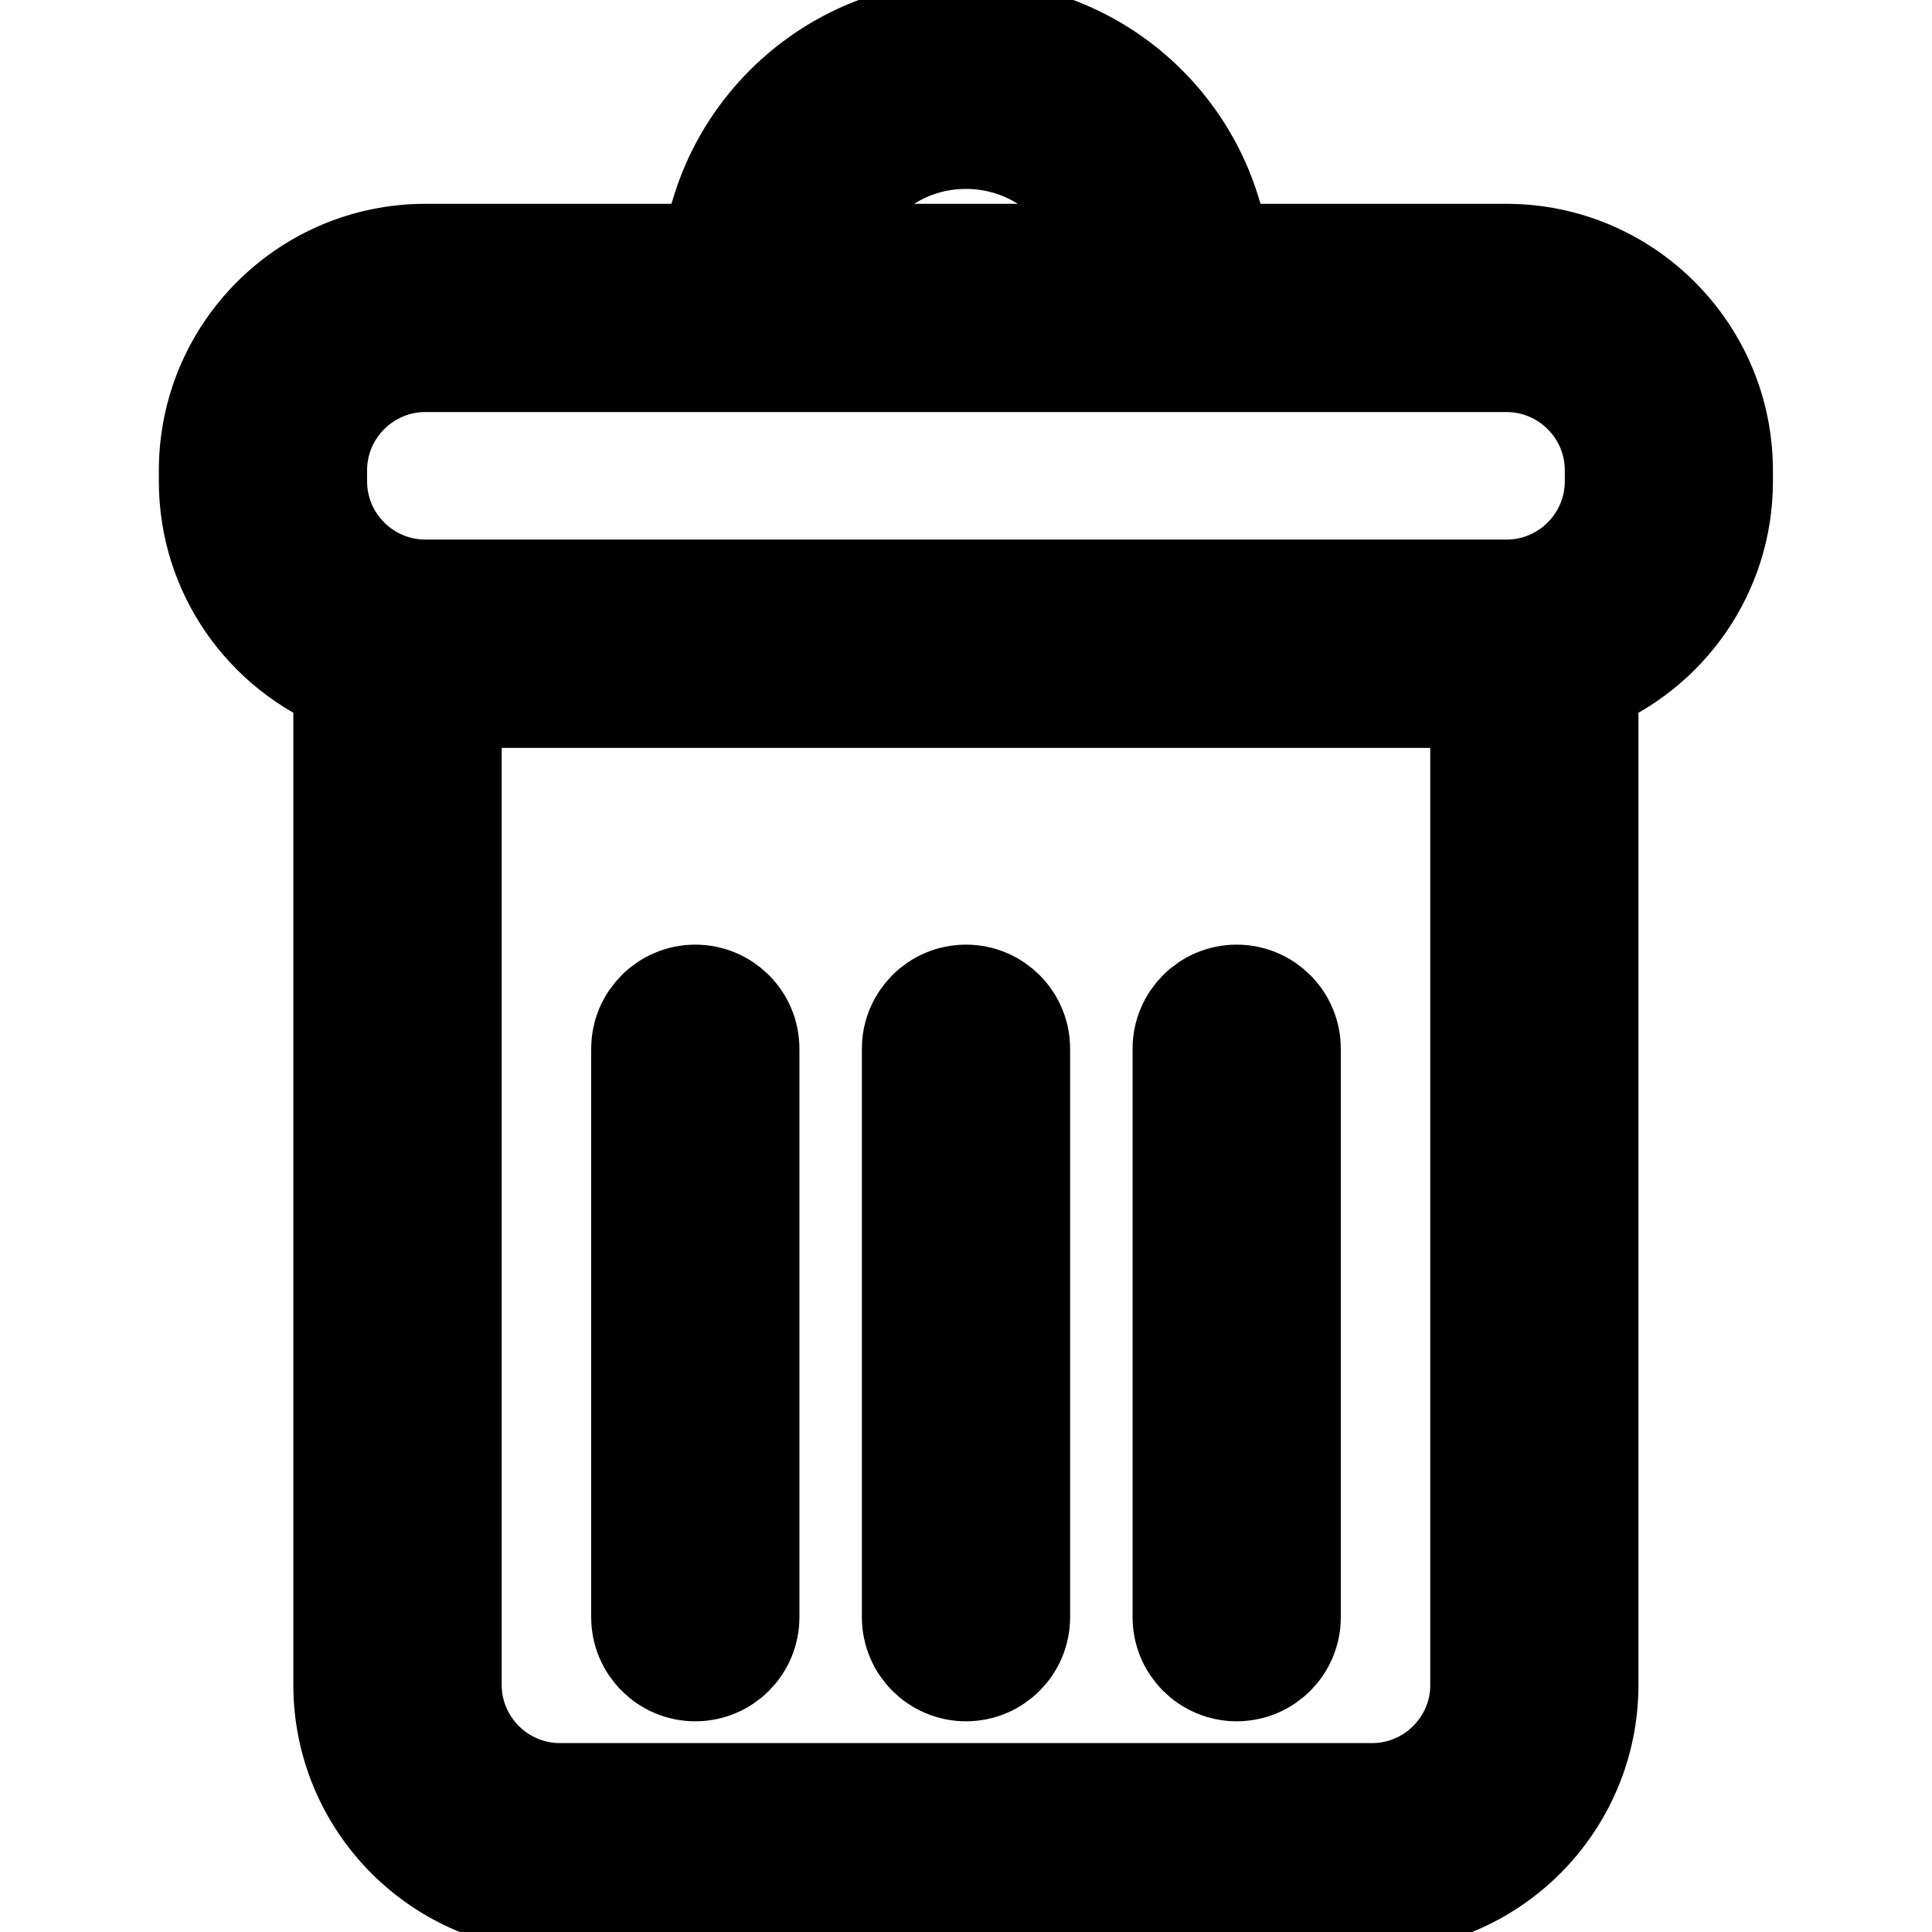 <svg width="18" height="18" xmlns="http://www.w3.org/2000/svg" fill="#2c3e50">

 <g>
  <title>background</title>
  <rect fill="none" id="canvas_background" height="20" width="20" y="-1" x="-1"/>
 </g>
 <g>
  <title>Layer 1</title>
  <g stroke="null" id="svg_1">
   <g stroke="null" id="svg_2">
    <path stroke="null" id="svg_3" d="m14.036,2.399l-2.702,0c-0.135,-1.169 -1.129,-2.08 -2.334,-2.08c-1.205,0 -2.199,0.911 -2.334,2.08l-2.703,0c-1.094,0 -1.983,0.89 -1.983,1.984l0,0.102c0,0.836 0.52,1.551 1.253,1.843l0,9.37c0,1.094 0.89,1.984 1.983,1.984l7.566,0c1.094,0 1.983,-0.89 1.983,-1.984l0,-9.37c0.733,-0.291 1.253,-1.007 1.253,-1.843l0,-0.102c0,-1.094 -0.89,-1.984 -1.983,-1.984zm-5.036,-1.139c0.685,0 1.257,0.491 1.383,1.139l-2.767,0c0.127,-0.648 0.698,-1.139 1.383,-1.139zm4.826,14.437c0,0.575 -0.468,1.043 -1.043,1.043l-7.566,0c-0.575,0 -1.043,-0.468 -1.043,-1.043l0,-9.229l9.651,0l0,9.229zm1.253,-11.213c0,0.575 -0.468,1.043 -1.043,1.043l-10.073,0c-0.575,0 -1.043,-0.468 -1.043,-1.043l0,-0.102c0,-0.575 0.468,-1.043 1.043,-1.043l10.073,0c0.575,0 1.043,0.468 1.043,1.043l0,0.102l-0,0z"/>
    <path stroke="null" id="svg_4" d="m6.478,15.537c0.26,0 0.47,-0.211 0.47,-0.47l0,-5.296c0,-0.26 -0.211,-0.47 -0.47,-0.47c-0.26,0 -0.47,0.211 -0.47,0.47l0,5.296c-0,0.26 0.211,0.47 0.47,0.47z"/>
    <path stroke="null" id="svg_5" d="m9,15.537c0.26,0 0.47,-0.211 0.47,-0.47l0,-5.296c0,-0.26 -0.211,-0.47 -0.47,-0.47c-0.26,0 -0.47,0.211 -0.47,0.47l0,5.296c0,0.26 0.211,0.47 0.47,0.47z"/>
    <path stroke="null" id="svg_6" d="m11.522,15.537c0.26,0 0.47,-0.211 0.47,-0.47l0,-5.296c0,-0.26 -0.211,-0.47 -0.47,-0.47c-0.26,0 -0.47,0.211 -0.47,0.47l0,5.296c-0,0.26 0.211,0.47 0.47,0.47z"/>
   </g>
  </g>
  <g id="svg_7"/>
  <g id="svg_8"/>
  <g id="svg_9"/>
  <g id="svg_10"/>
  <g id="svg_11"/>
  <g id="svg_12"/>
  <g id="svg_13"/>
  <g id="svg_14"/>
  <g id="svg_15"/>
  <g id="svg_16"/>
  <g id="svg_17"/>
  <g id="svg_18"/>
  <g id="svg_19"/>
  <g id="svg_20"/>
  <g id="svg_21"/>
 </g>
</svg>